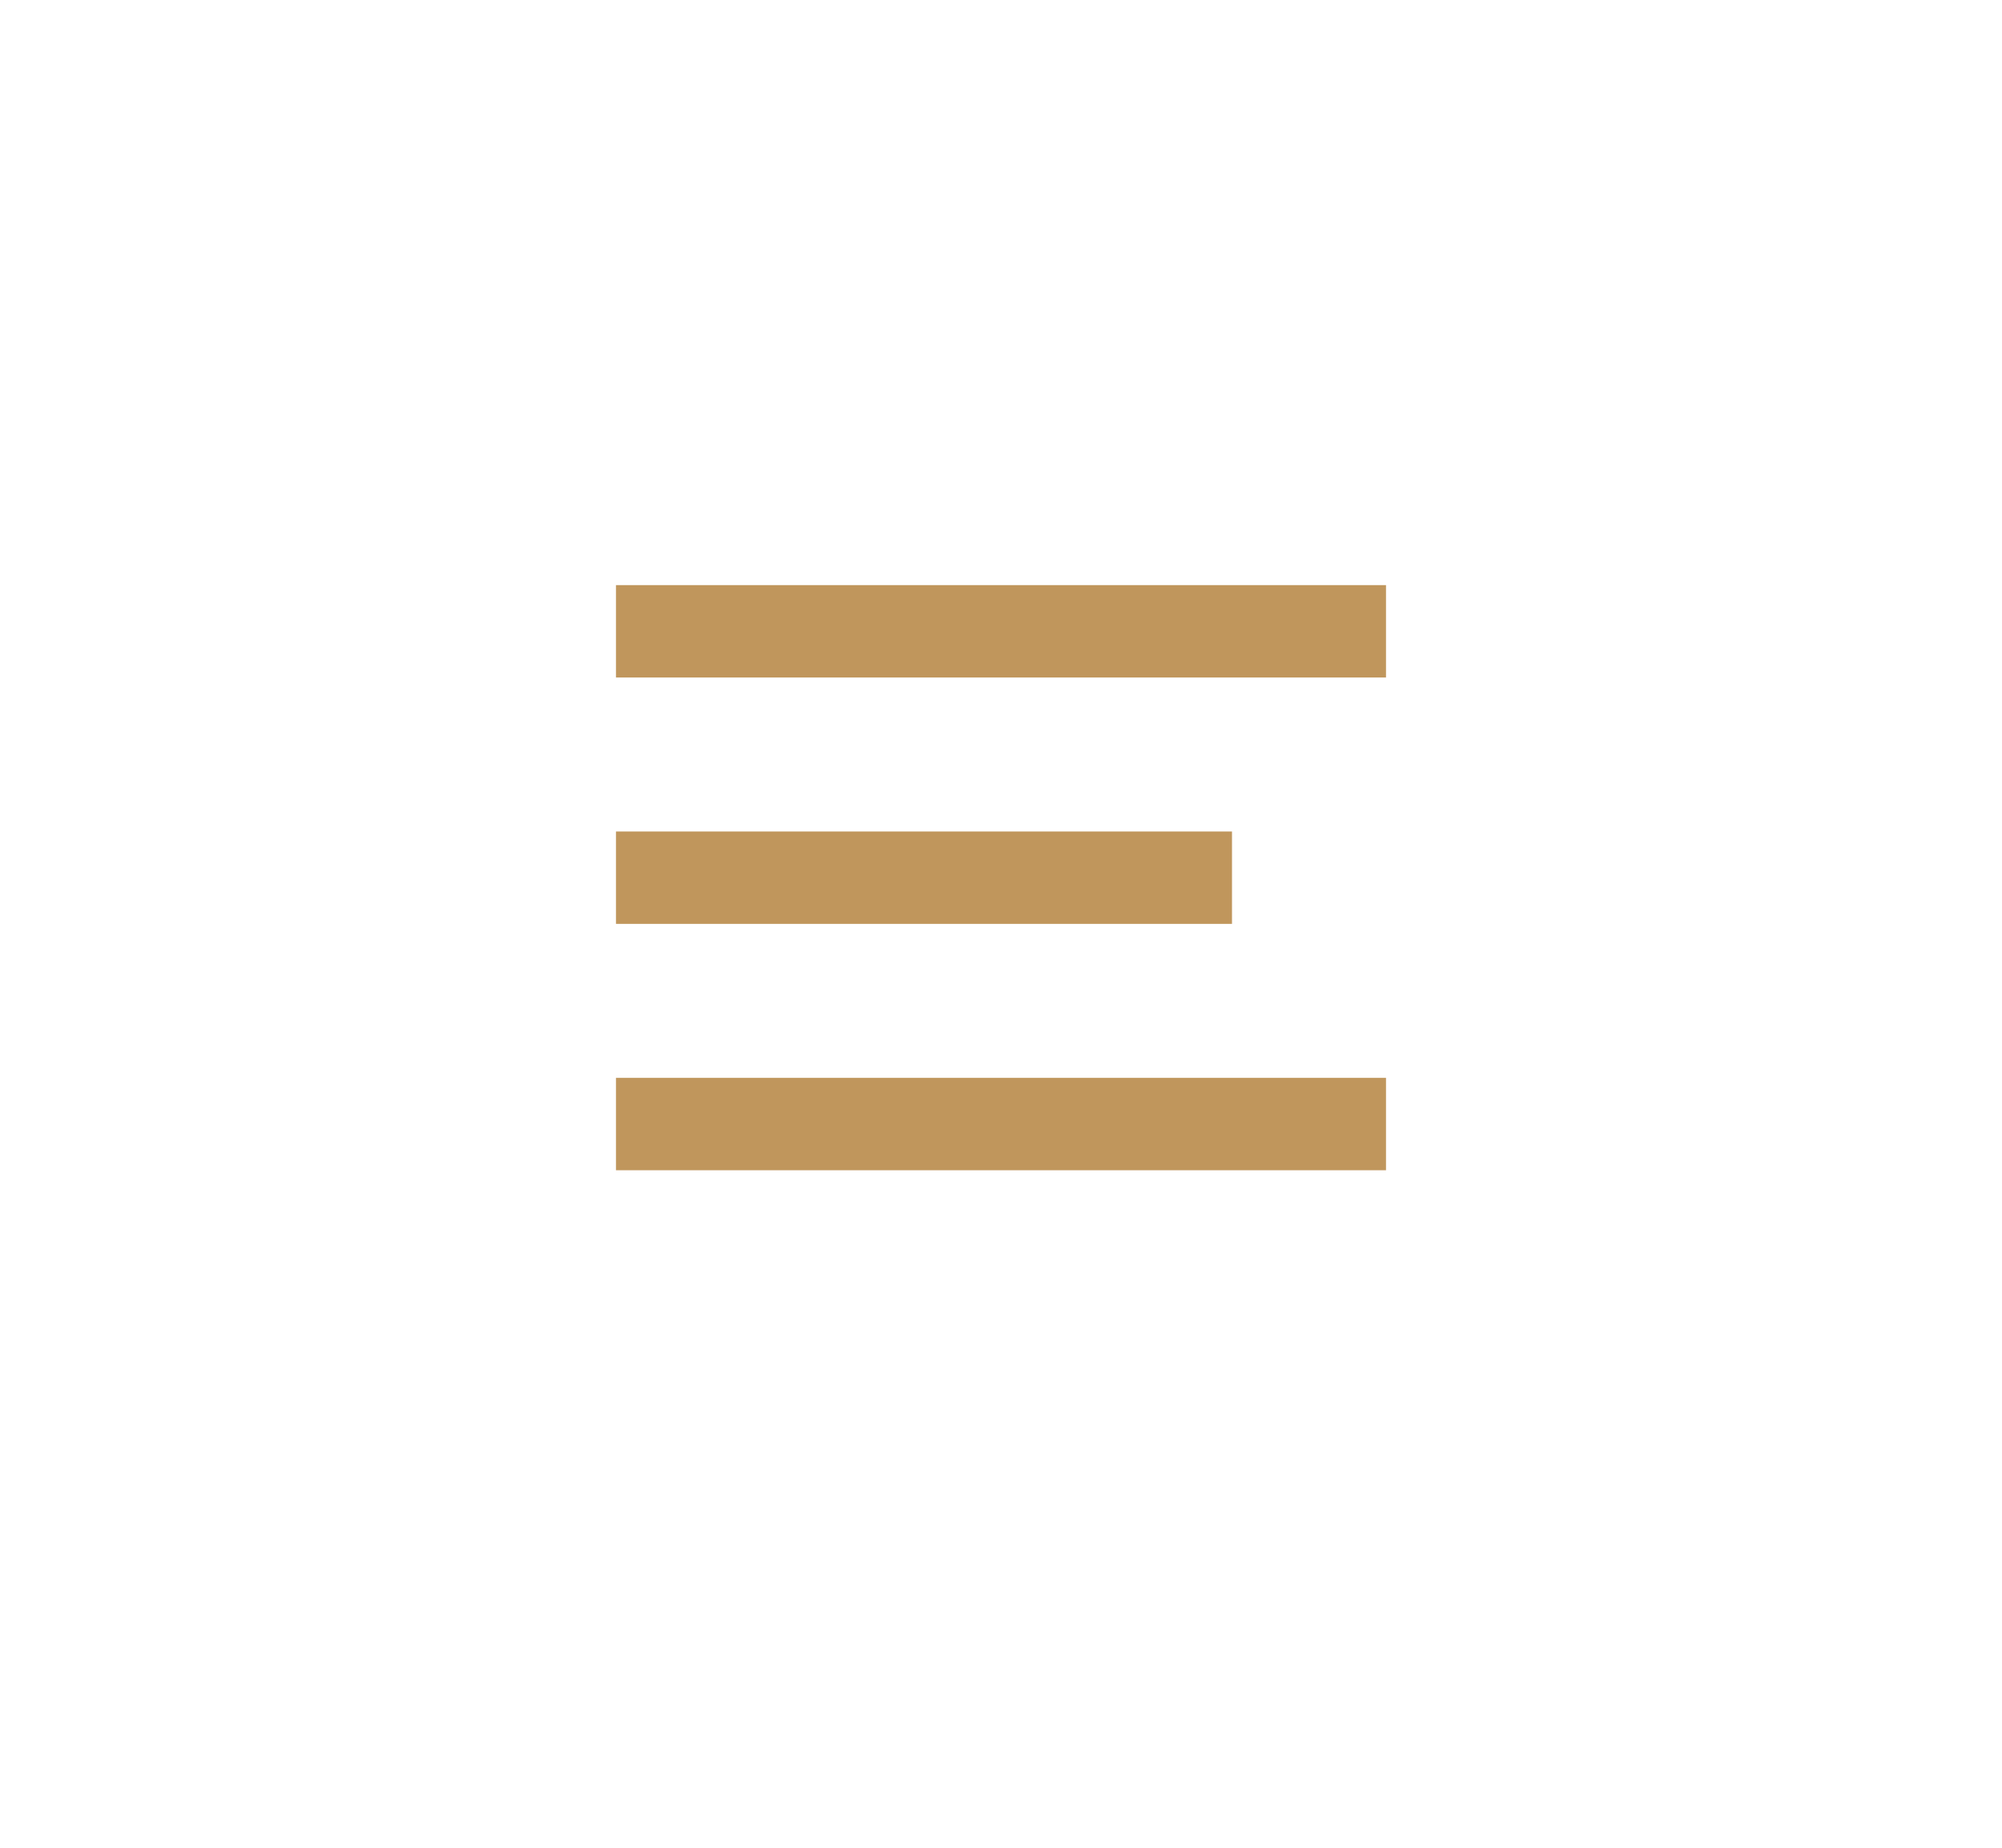 <svg width="65" height="60" viewBox="0 0 65 60" fill="none" xmlns="http://www.w3.org/2000/svg">
<path d="M20 19H45V22H20V19Z" fill="#C0965C"/>
<path d="M20 27H40V30H20V27Z" fill="#C0965C"/>
<path d="M45 35H20V38H45V35Z" fill="#C0965C"/>
</svg>
